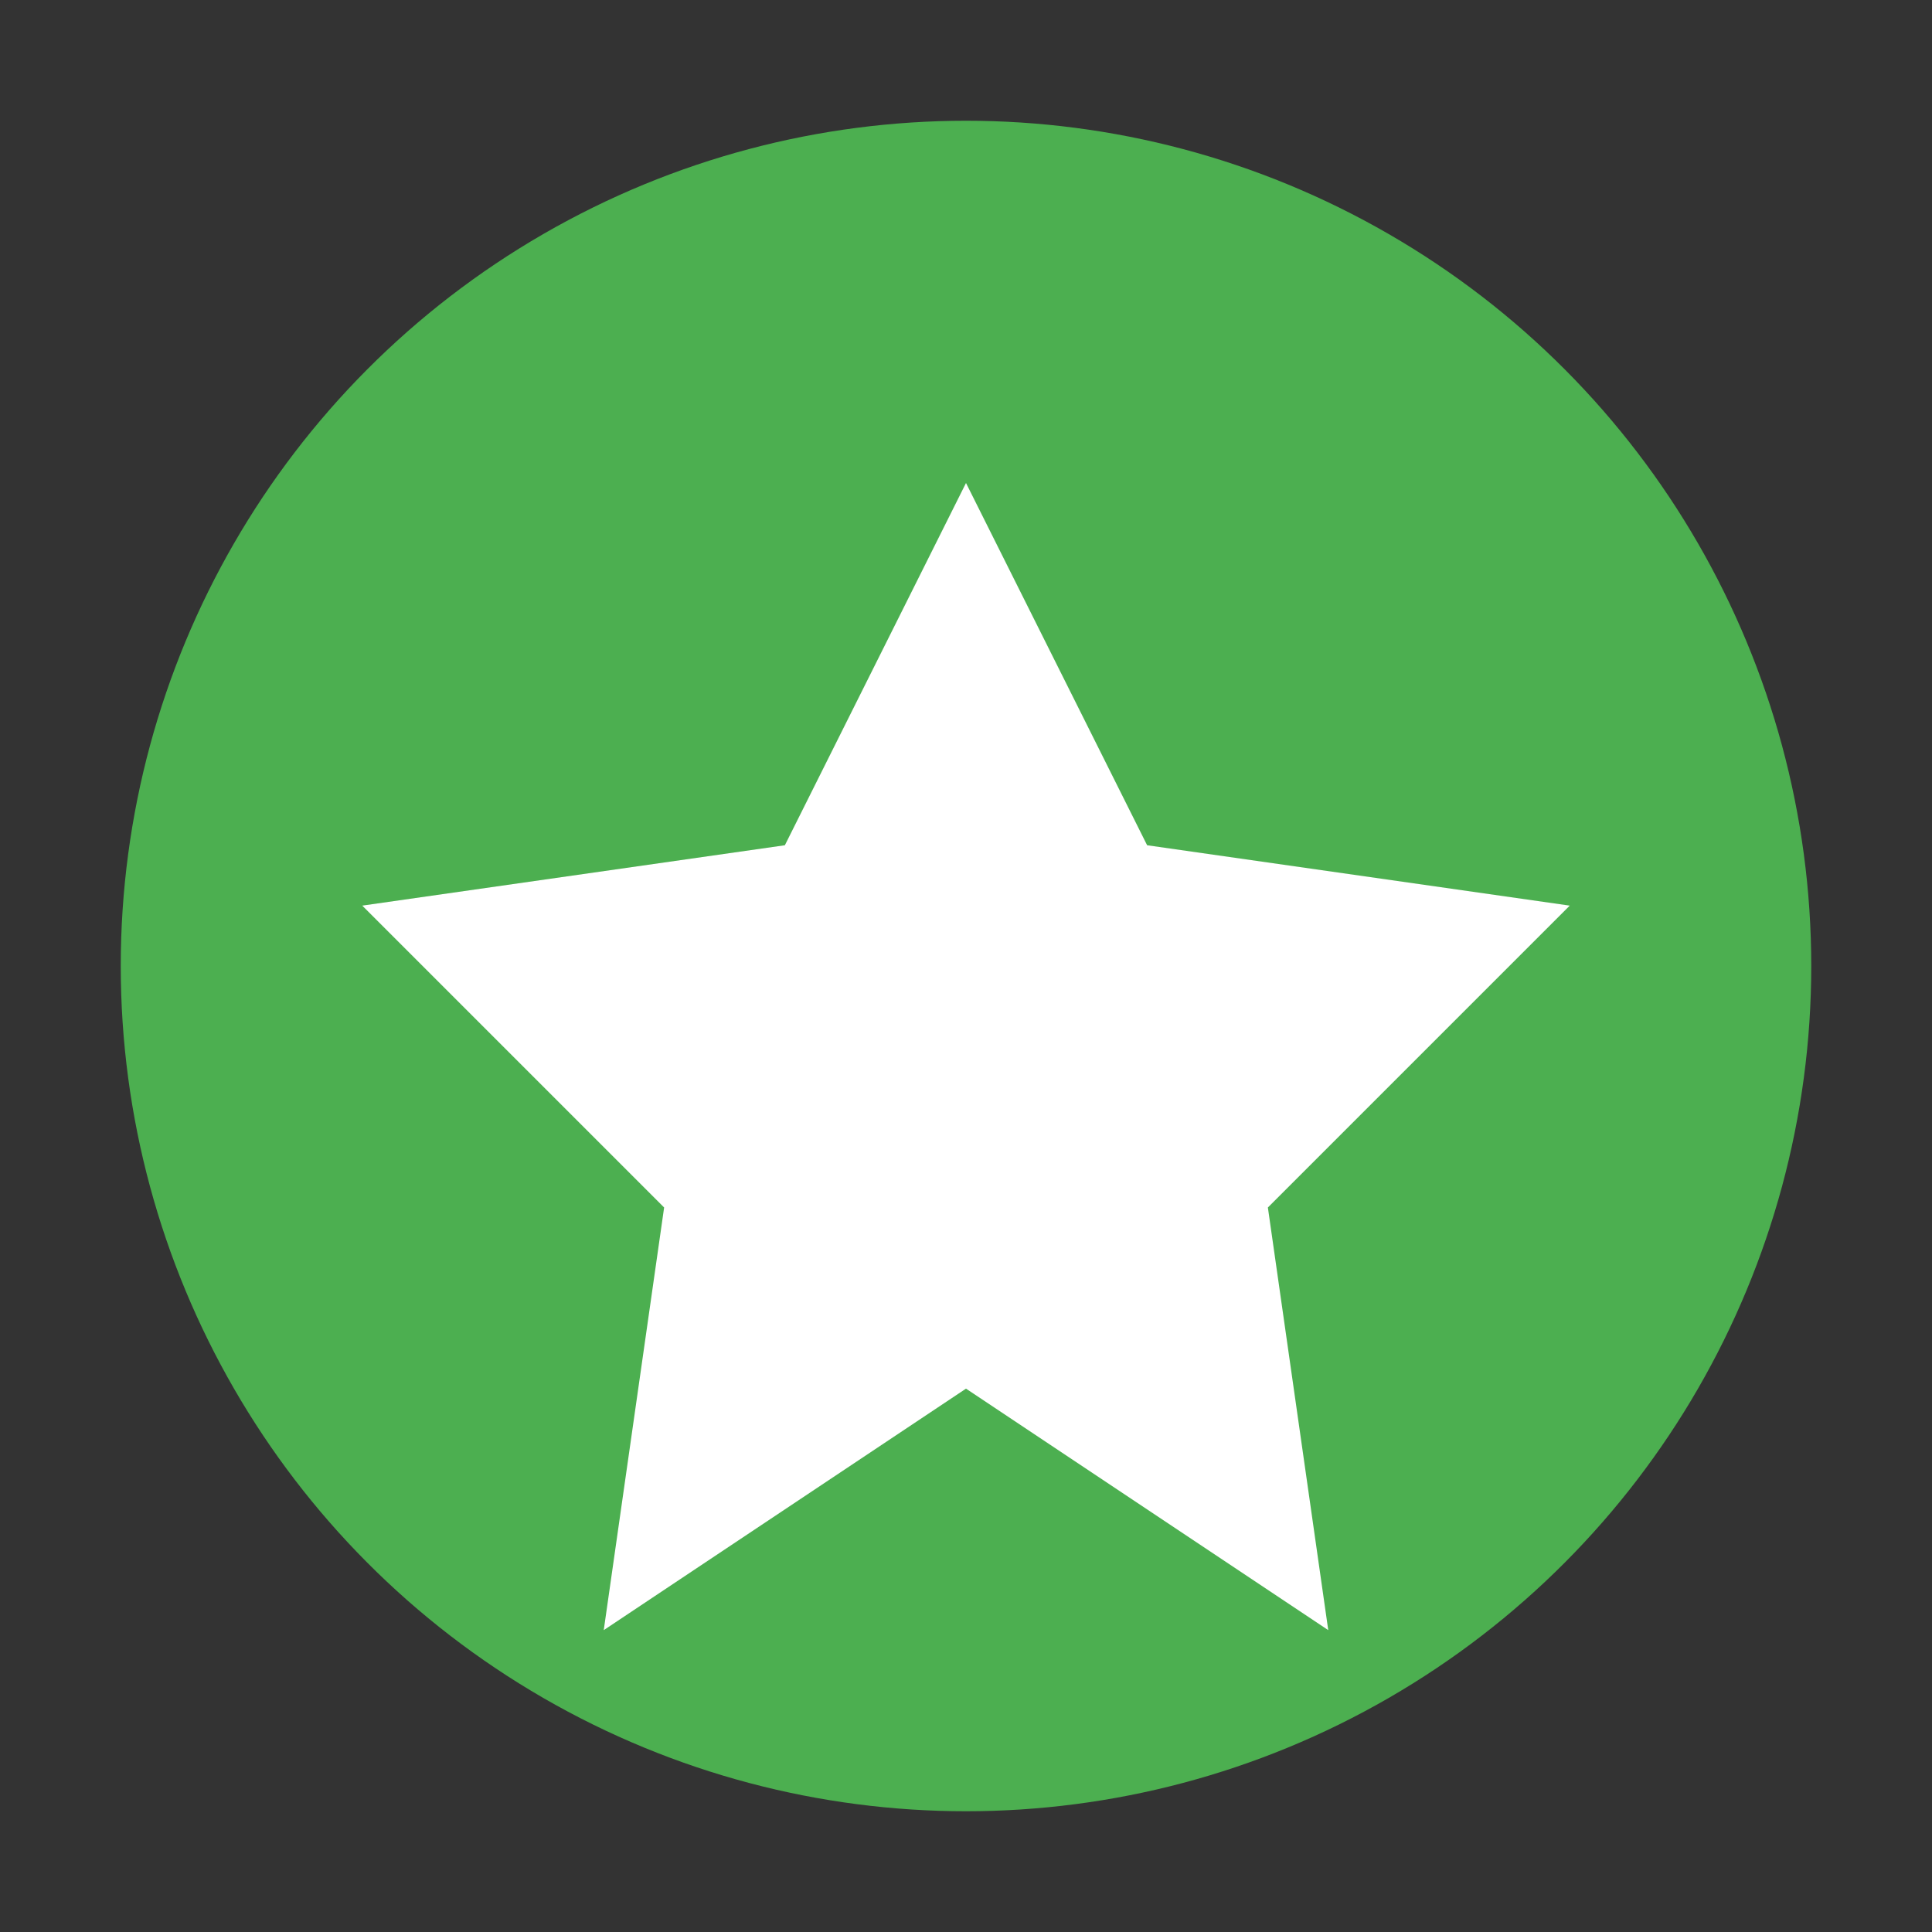 <svg xmlns="http://www.w3.org/2000/svg" width="16" height="16" viewBox="0 0 16 16">
  <rect x="0" y="0" width="16" height="16" fill="#333333" stroke="none"/>
  <circle cx="8" cy="8" r="7" fill="#4CAF50"/>
  <path d="M8 4L9.5 7L13 7.5L10.5 10L11 13.5L8 11.5L5 13.5L5.5 10L3 7.5L6.5 7L8 4Z" fill="white"/>
</svg>